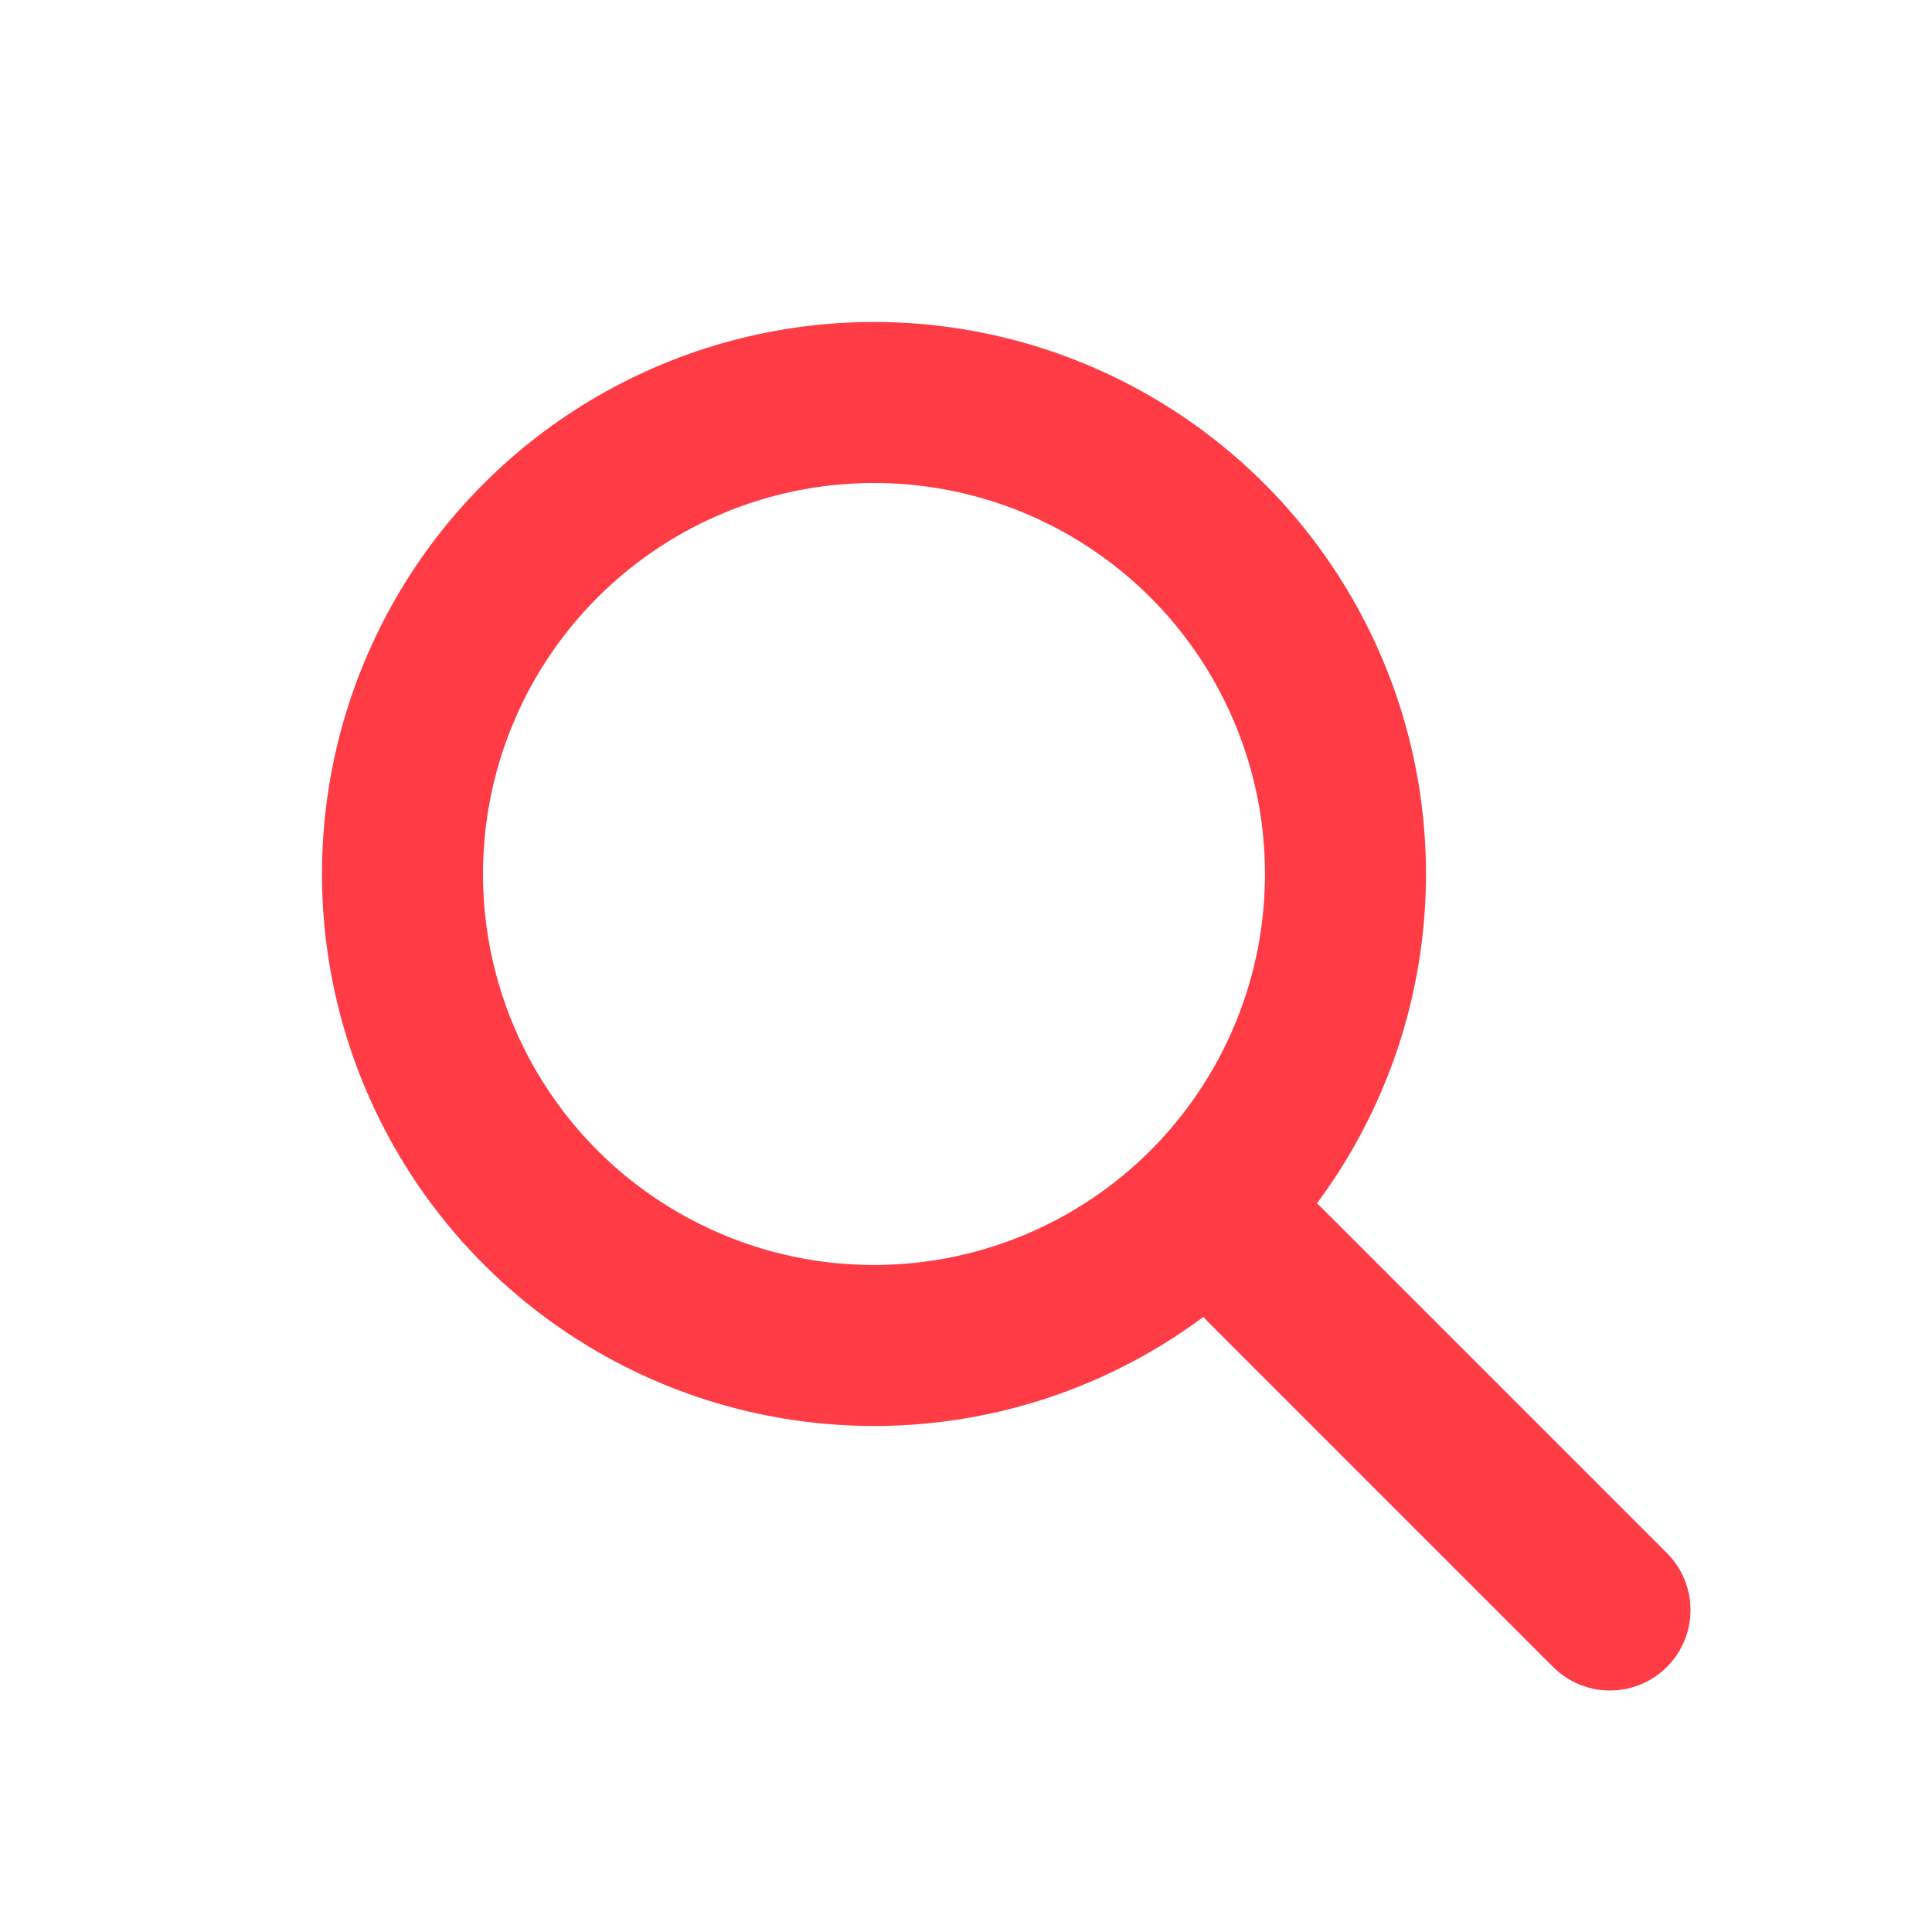 <svg xmlns="http://www.w3.org/2000/svg" width="24" height="24" viewBox="0 0 24 24">
    <g fill="none" fill-rule="evenodd">
        <g stroke="#FF3C45" stroke-width="2" transform="translate(4 4)">
            <circle cx="6.857" cy="6.857" r="5.857"/>
            <path stroke-linecap="round" d="M11.711 11.711L16 16"/>
        </g>
    </g>
</svg>
